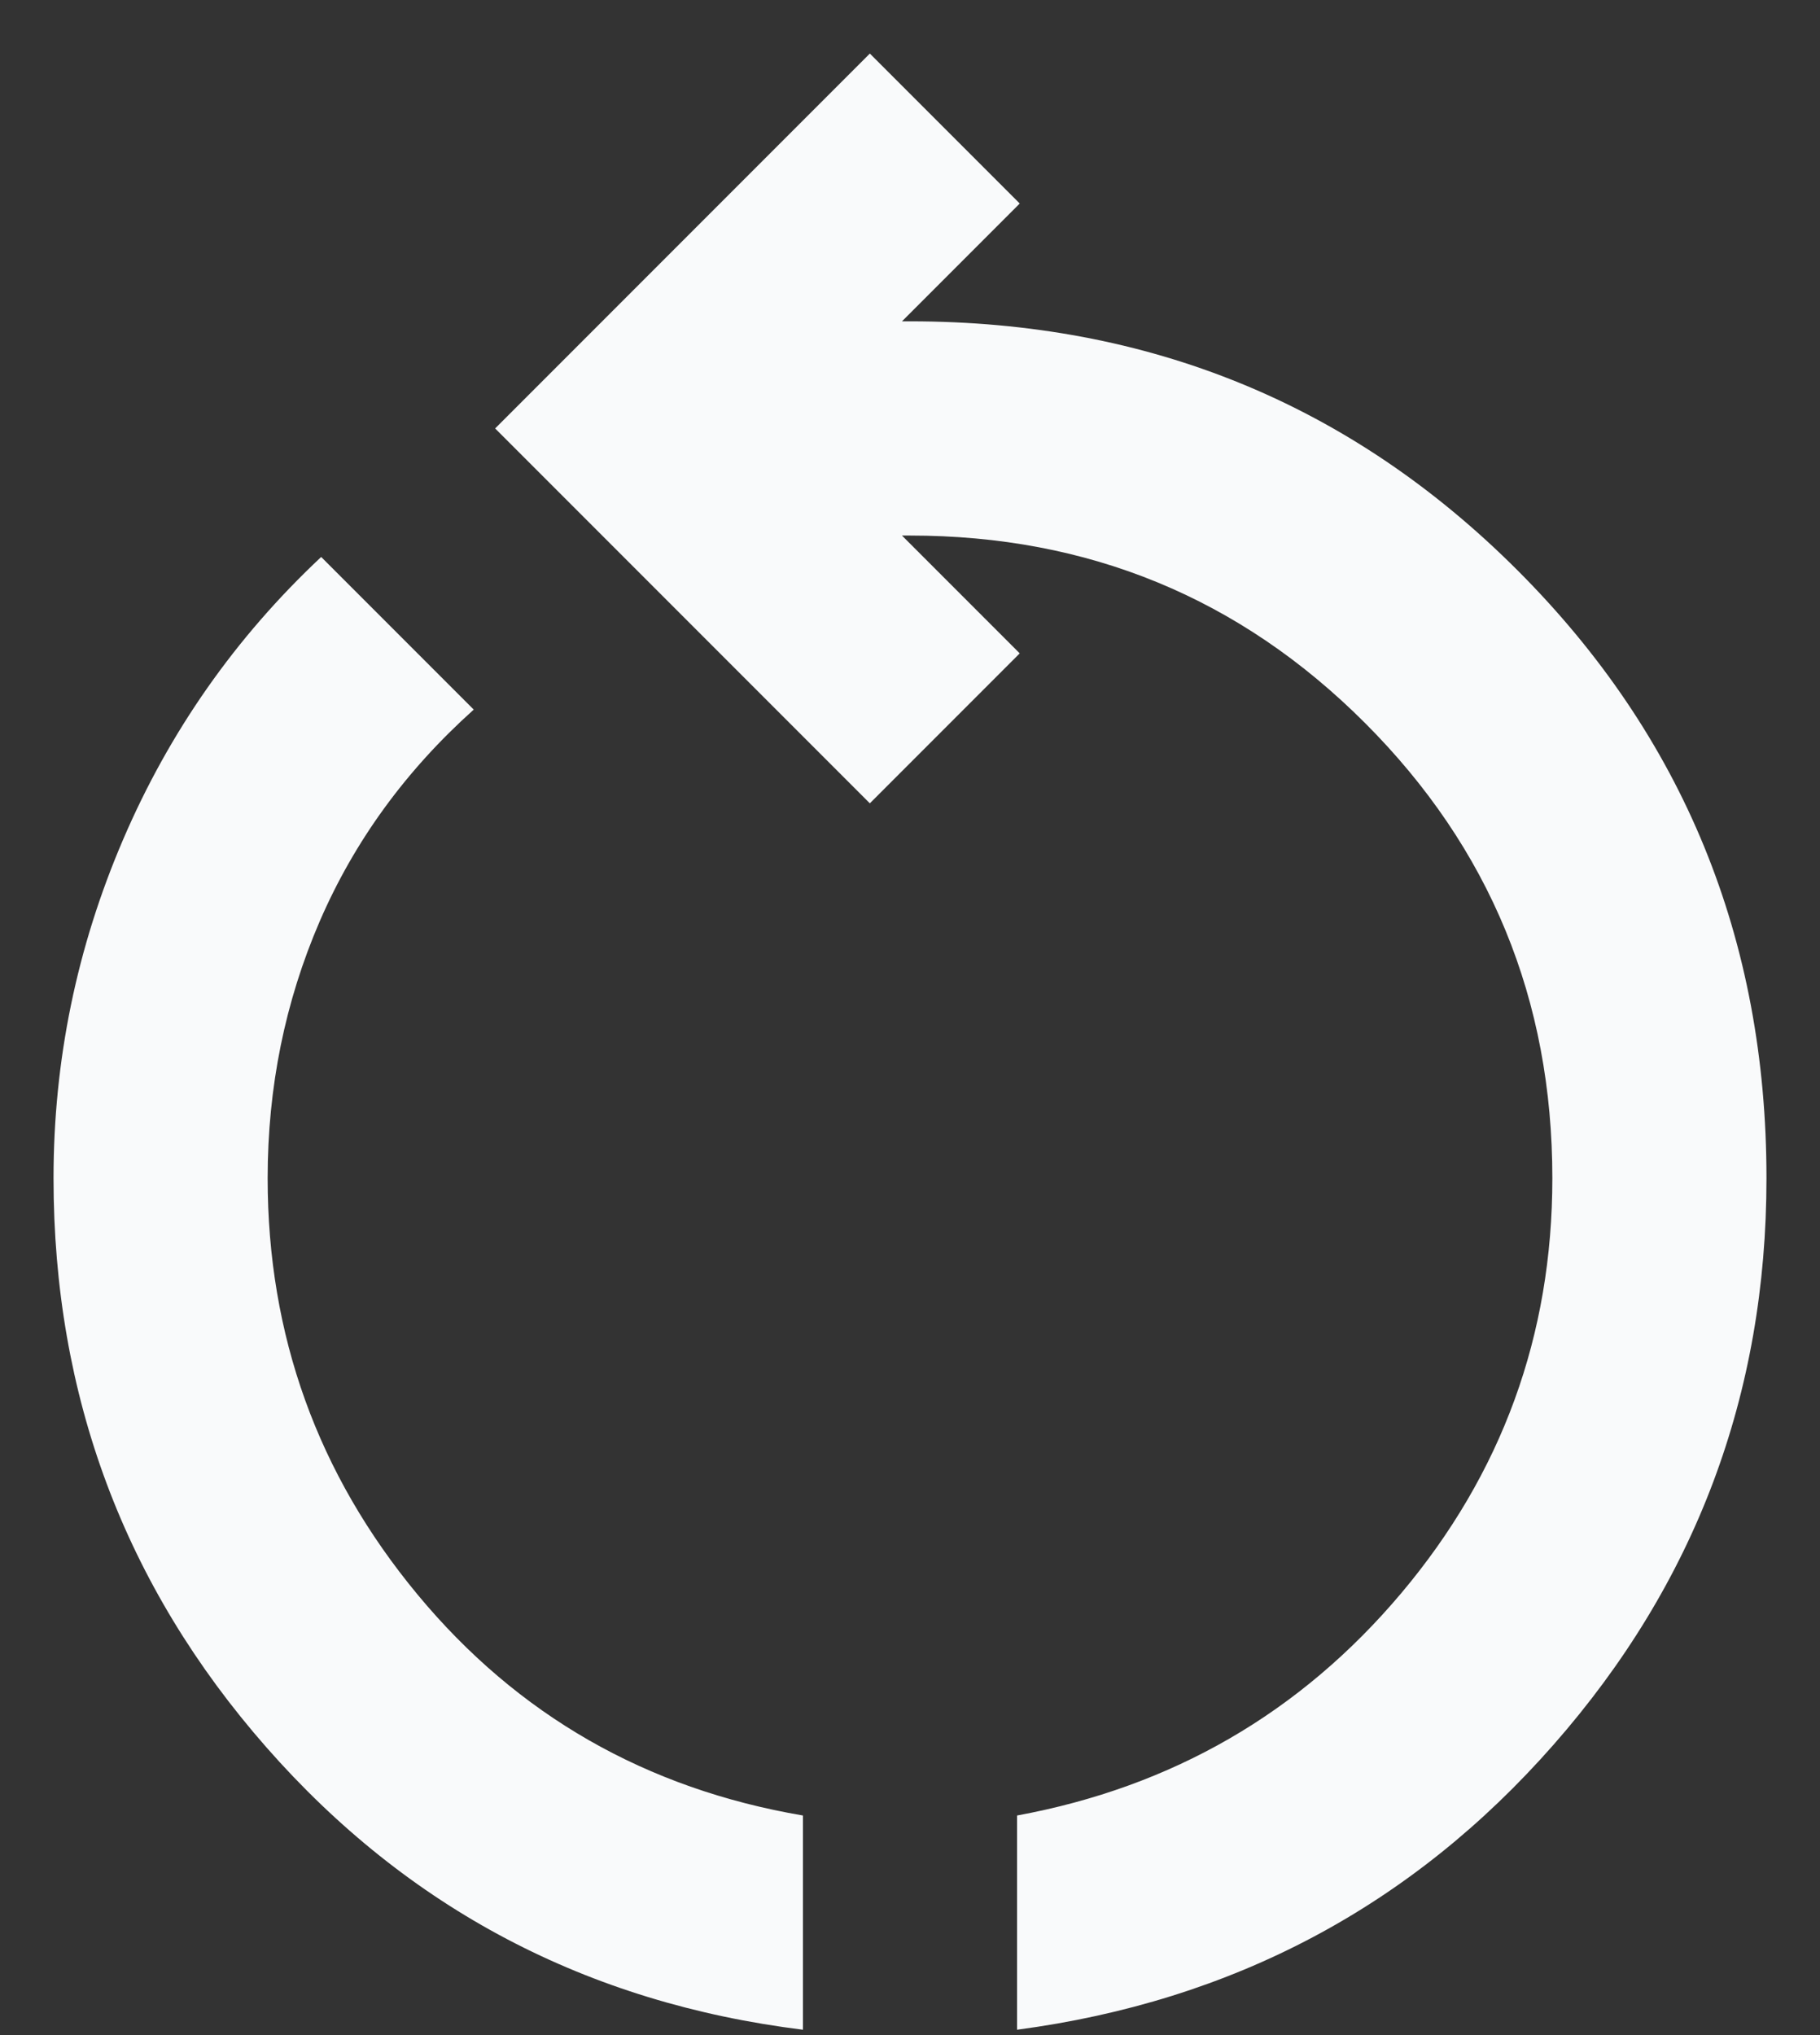 <svg width="17" height="19" viewBox="0 0 17 19" fill="none" xmlns="http://www.w3.org/2000/svg">
<rect x="0" y="0" width="17" height="19" fill="#333333" stroke="none"/>
<path d="M7.5 18.95C5.483 18.7 3.812 17.821 2.487 16.312C1.163 14.804 0.5 13.033 0.5 11C0.5 9.9 0.717 8.846 1.15 7.838C1.583 6.829 2.2 5.95 3 5.2L4.425 6.625C3.792 7.192 3.312 7.85 2.987 8.6C2.663 9.35 2.5 10.15 2.5 11C2.5 12.467 2.967 13.762 3.9 14.887C4.833 16.012 6.033 16.7 7.5 16.95V18.95ZM9.5 18.95V16.95C10.95 16.683 12.146 15.992 13.088 14.875C14.029 13.758 14.5 12.467 14.5 11C14.5 9.333 13.917 7.917 12.75 6.75C11.583 5.583 10.167 5 8.5 5H8.425L9.525 6.1L8.125 7.5L4.625 4L8.125 0.5L9.525 1.9L8.425 3H8.5C10.733 3 12.625 3.775 14.175 5.325C15.725 6.875 16.5 8.767 16.5 11C16.5 13.017 15.838 14.779 14.512 16.288C13.188 17.796 11.517 18.683 9.5 18.95Z" fill="#F9FAFB"/>
</svg>
